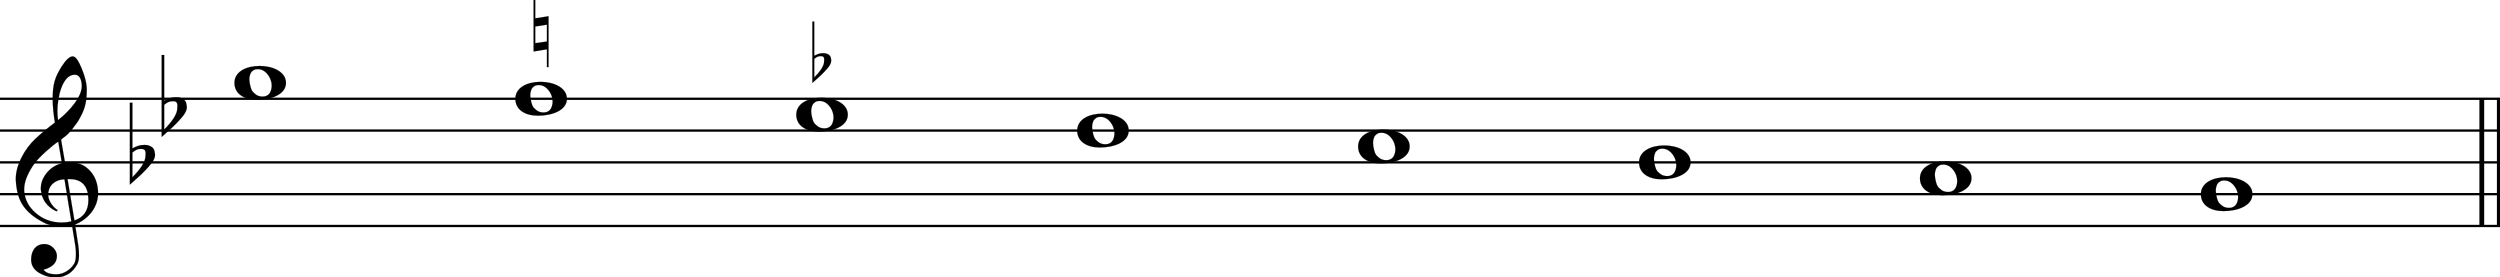 <svg xmlns="http://www.w3.org/2000/svg" xmlns:xlink="http://www.w3.org/1999/xlink" id="p7r78k7" overflow="visible" version="1.1" viewBox="0 0 1415 157"><desc>Engraved by Verovio 5.4.0-d051892</desc><defs><path id="E050-p7r78k7" d="M441-245c-23-4-48-6-76-6-59 0-102 7-130 20-88 42-150 93-187 154C22-33 5 26 0 99c0 6-1 13-1 19 0 54 15 111 45 170 29 57 65 106 110 148s96 85 153 127c-3 16-8 46-13 92-4 43-5 73-5 89 0 117 16 172 69 257 34 54 64 82 89 82 21 0 43-30 69-92s39-115 41-159v-15c0-109-21-162-67-241-13-20-63-90-98-118-13-9-25-19-37-29l31-181c8 1 18 2 28 2 58 0 102-12 133-35 59-43 92-104 98-184 1-7 1-15 1-22 0-123-87-209-181-248 8-57 17-110 25-162 5-31 6-58 6-80 0-30-5-53-14-70-35-64-88-99-158-103-5 0-11-1-16-1-37 0-72 10-108 27-50 24-77 59-80 105v11c0 29 7 55 20 76 18 28 45 42 79 44h6c49 0 93-42 97-87v-9c0-51-34-86-105-106q25.5-36 102-36c62 0 116 43 140 85 9 16 13 41 13 74 0 20-1 42-5 67-8 53-18 106-26 159zm20 1184c-95 0-135-175-135-286 0-24 2-48 5-71 50 39 92 82 127 128 40 53 60 100 60 140v8c-4 53-22 81-55 81zm-55-820 54-326c73 25 110 78 110 161 0 7 0 15-1 23-7 95-57 142-151 142zm-24-2c-72-2-128-47-128-120v-7c2-46 43-99 75-115-3-2-7-5-10-10-70 33-116 88-123 172v11c0 68 44 126 88 159q34.5 25.5 78 36l-29 170c-21-13-52-37-92-73-50-44-86-84-109-119C87 152 65 91 65 39V26c5-68 35-127 93-176s125-73 203-73q37.5 0 75 9c-19 111-36 221-54 331z" transform="scale(1 -1)"/><path id="E260-p7r78k7" d="M20 110c32 16 54 27 93 27 26 0 35-3 54-13 13-7 24-20 27-38l4-25c0-28-16-57-45-89-23-25-39-44-65-68L0-175v644h20zm70-4c-32 0-48-10-70-29v-194c31 31 54 59 71 84 21 32 32 59 32 84 0 9 1 16 1 20 0 14-3 21-11 30l-8 3z" transform="scale(1 -1)"/><path id="E0A2-p7r78k7" d="M198 133c102 0 207-45 207-133 0-92-118-133-227-133C77-133 0-87 0 0c0 88 93 133 198 133zm95-154c0 14-3 29-8 44q-10.5 30-33 54c-20 21-43 31-68 31l-20-2c-15-5-27-14-36-28-4-9-6-17-8-24s-3-16-3-27q0-22.5 9-57c9-34.5 18-41 34-55 15-15 36-23 62-23 4 0 10 1 18 2 19 5 32 15 40 30s13 34 13 55z" transform="scale(1 -1)"/><path id="E261-p7r78k7" d="M0-188v539h18V160l139 22v-533h-17v186zm18 88 122 17V93L18 74z" transform="scale(1 -1)"/></defs><style>#p7r78k7 path{stroke:currentColor}</style><svg class="definition-scale" color="#000" viewBox="0 0 14150 1570"><g style="font-family:Times,serif"><g id="a1uaeqtf" class="system"><g id="g12x72tb" class="measure"><g id="p4k8hut" class="staff"><path stroke-width="13" d="M0 559h14159M0 739h14159M0 919h14159M0 1099h14159M0 1279h14159"/><use xlink:href="#E050-p7r78k7" id="lbqx4w4" class="clef" transform="matrix(.72 0 0 .72 90 1099)"/><g id="mzefjdf" class="keySig"><use xlink:href="#E260-p7r78k7" id="nsl4w2f" class="keyAccid" transform="matrix(.72 0 0 .72 735 919)"/><use xlink:href="#E260-p7r78k7" id="ojizcya" class="keyAccid" transform="matrix(.72 0 0 .72 915 649)"/></g><g id="qk8e5q0" class="layer"><g id="n8" class="note"><use xlink:href="#E0A2-p7r78k7" class="notehead" transform="matrix(.72 0 0 .72 1327 469)"/></g><g id="n7" class="note"><use xlink:href="#E0A2-p7r78k7" class="notehead" transform="matrix(.72 0 0 .72 2917 559)"/><use xlink:href="#E261-p7r78k7" id="tu246de" class="accid" transform="matrix(.54 0 0 .54 3020 190)"/></g><g id="n6" class="note"><use xlink:href="#E0A2-p7r78k7" class="notehead" transform="matrix(.72 0 0 .72 4507 649)"/><use xlink:href="#E260-p7r78k7" id="v1hekzm1" class="accid" transform="matrix(.54 0 0 .54 4598 375)"/></g><g id="n5" class="note"><use xlink:href="#E0A2-p7r78k7" class="notehead" transform="matrix(.72 0 0 .72 6097 739)"/></g><g id="n4" class="note"><use xlink:href="#E0A2-p7r78k7" class="notehead" transform="matrix(.72 0 0 .72 7687 829)"/></g><g id="n3" class="note"><use xlink:href="#E0A2-p7r78k7" class="notehead" transform="matrix(.72 0 0 .72 9277 919)"/></g><g id="n2" class="note"><use xlink:href="#E0A2-p7r78k7" class="notehead" transform="matrix(.72 0 0 .72 10867 1009)"/></g><g id="n1" class="note"><use xlink:href="#E0A2-p7r78k7" class="notehead" transform="matrix(.72 0 0 .72 12457 1099)"/></g></g></g><g id="o128l0hf" class="barLine"><path stroke-width="27" d="M14047 559v720M14146 559v720"/></g></g></g></g></svg></svg>